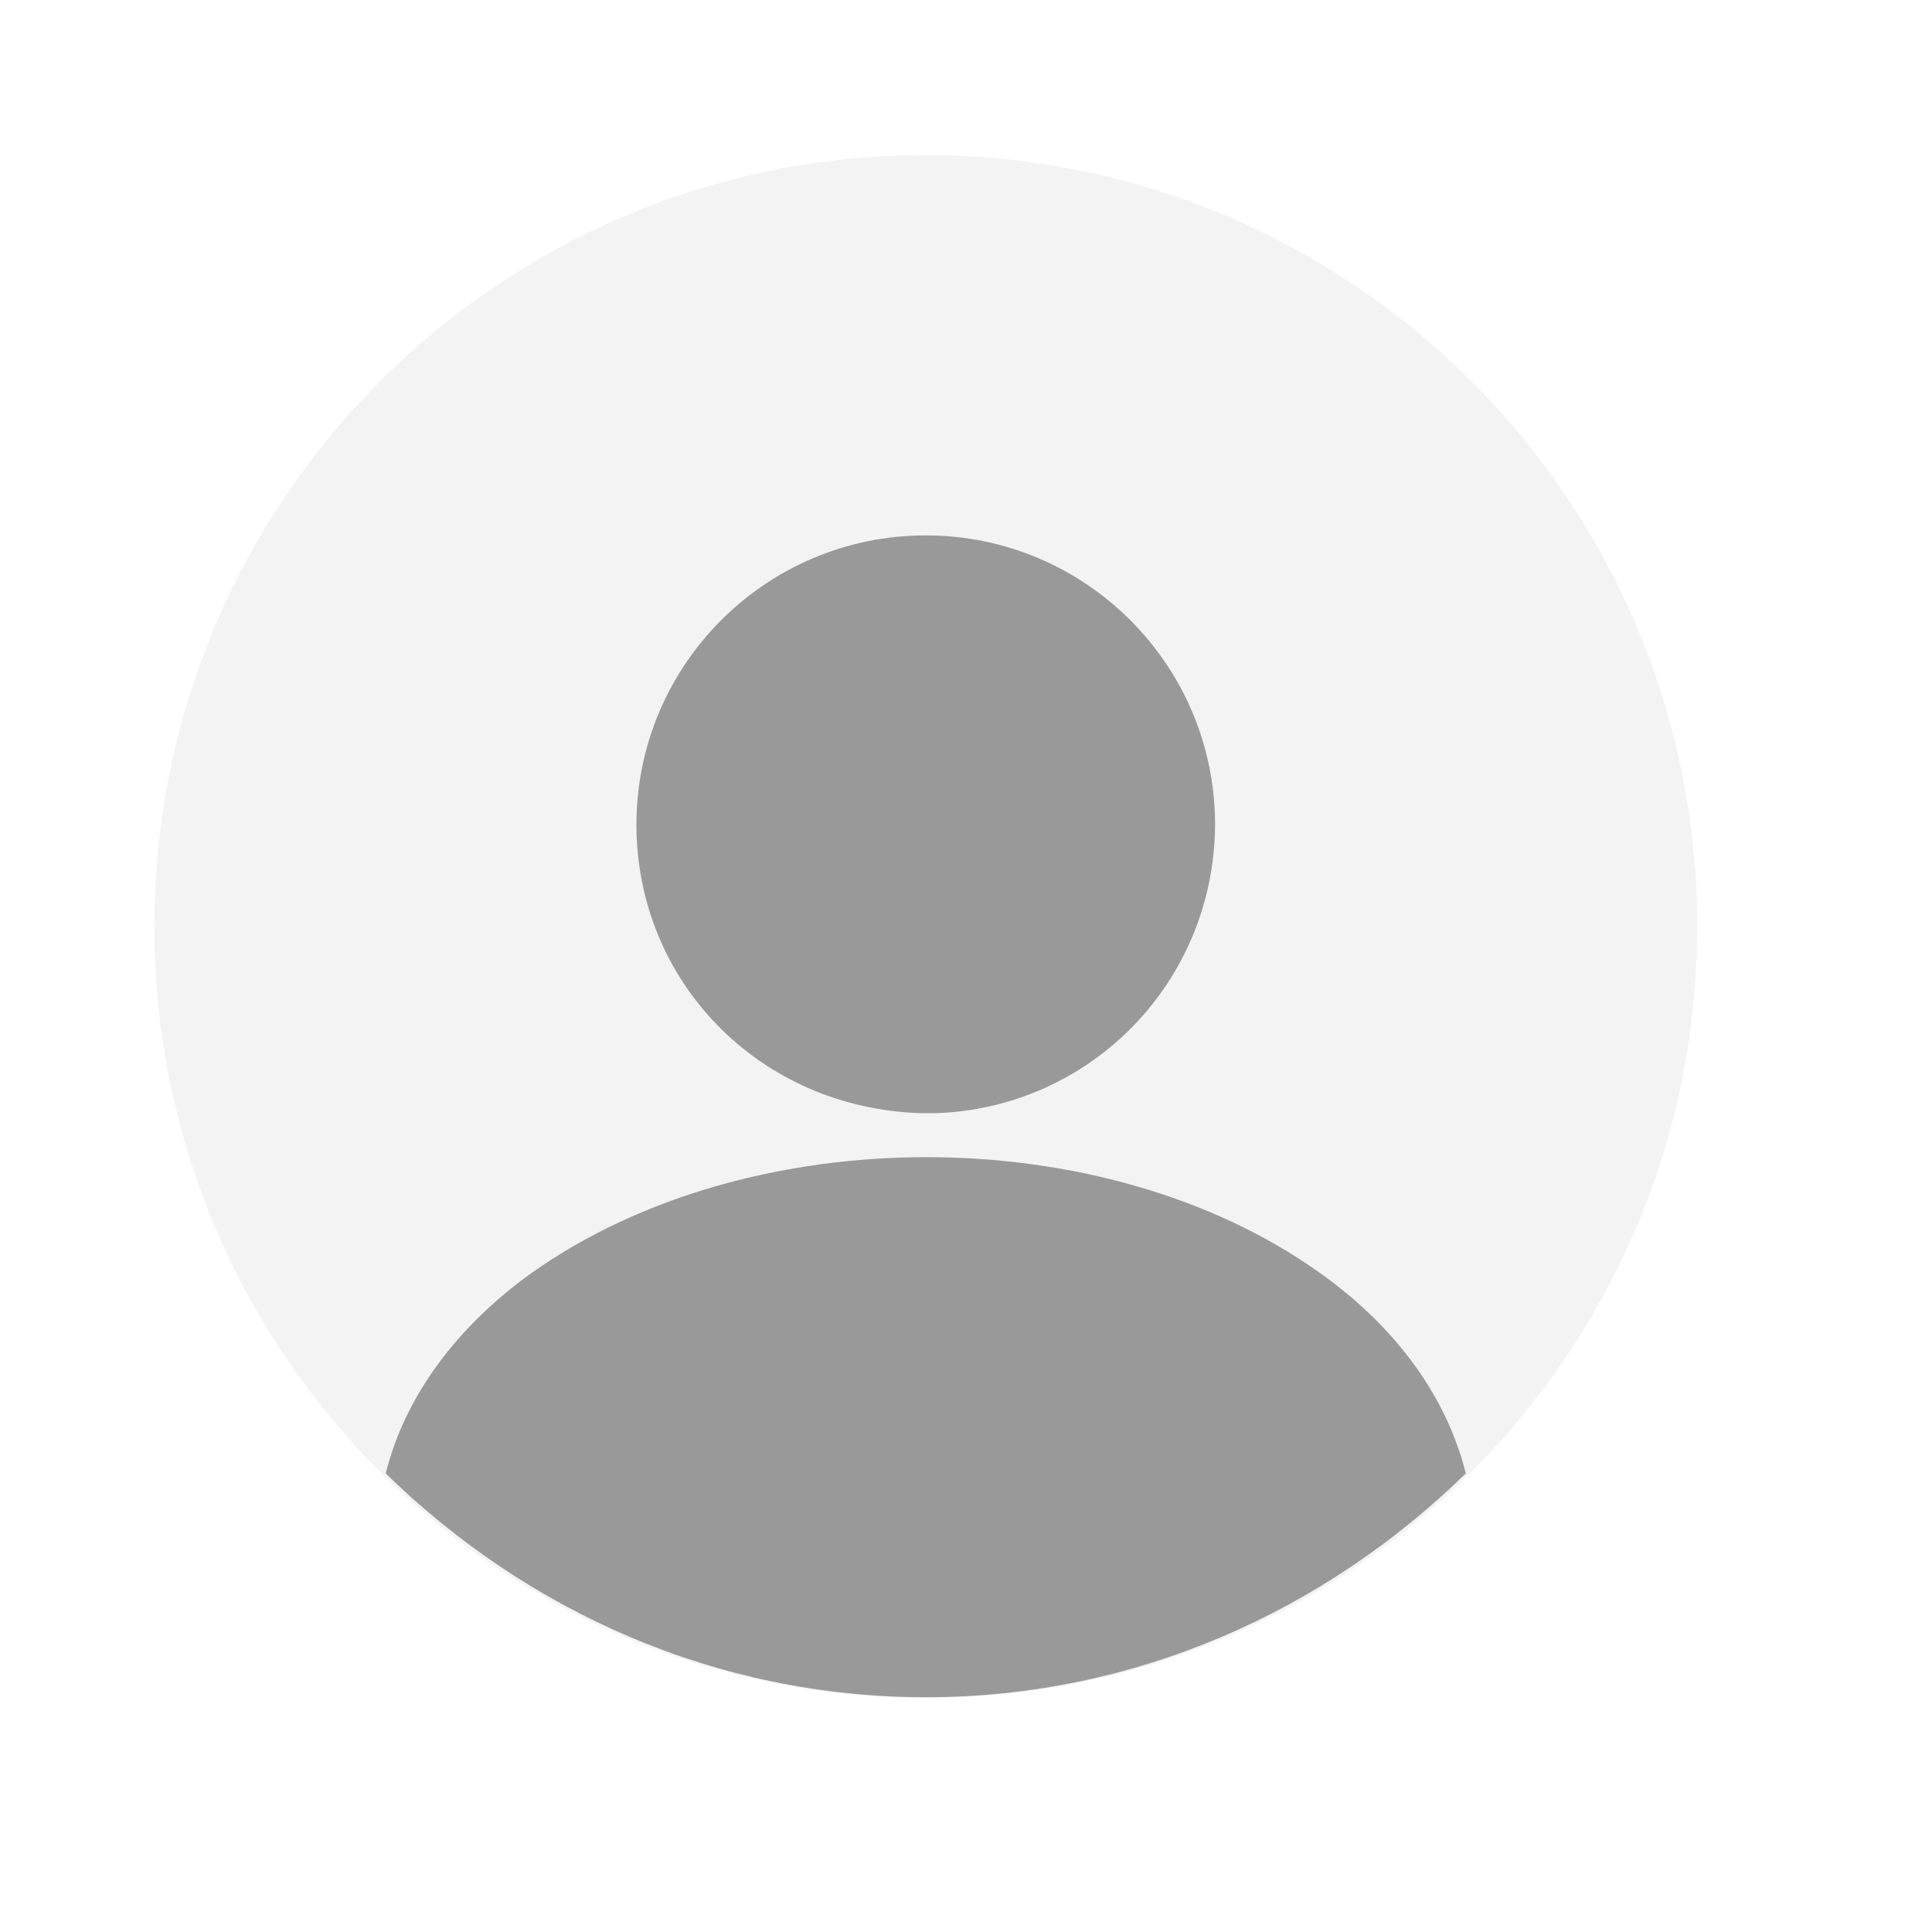 <svg width="48" height="48" viewBox="0 0 48 48" fill="none" xmlns="http://www.w3.org/2000/svg">
<path opacity="0.4" d="M23 42.186C33.586 42.186 42.167 33.605 42.167 23.019C42.167 12.434 33.586 3.853 23 3.853C12.415 3.853 3.833 12.434 3.833 23.019C3.833 33.605 12.415 42.186 23 42.186Z" fill="#E1E1E1"/>
<path d="M23 13.302C19.032 13.302 15.812 16.522 15.812 20.489C15.812 24.38 18.86 27.543 22.904 27.657C22.962 27.657 23.038 27.657 23.077 27.657C23.115 27.657 23.172 27.657 23.211 27.657C23.23 27.657 23.249 27.657 23.249 27.657C27.121 27.523 30.168 24.38 30.188 20.489C30.188 16.522 26.968 13.302 23 13.302Z" fill="#999999"/>
<path d="M36.417 36.607C32.894 40.048 28.185 42.167 23 42.167C17.815 42.167 13.106 40.048 9.583 36.607C10.058 34.698 11.345 32.956 13.225 31.614C18.627 27.795 27.413 27.795 32.776 31.614C34.675 32.956 35.942 34.698 36.417 36.607Z" fill="#999999"/>
</svg>
